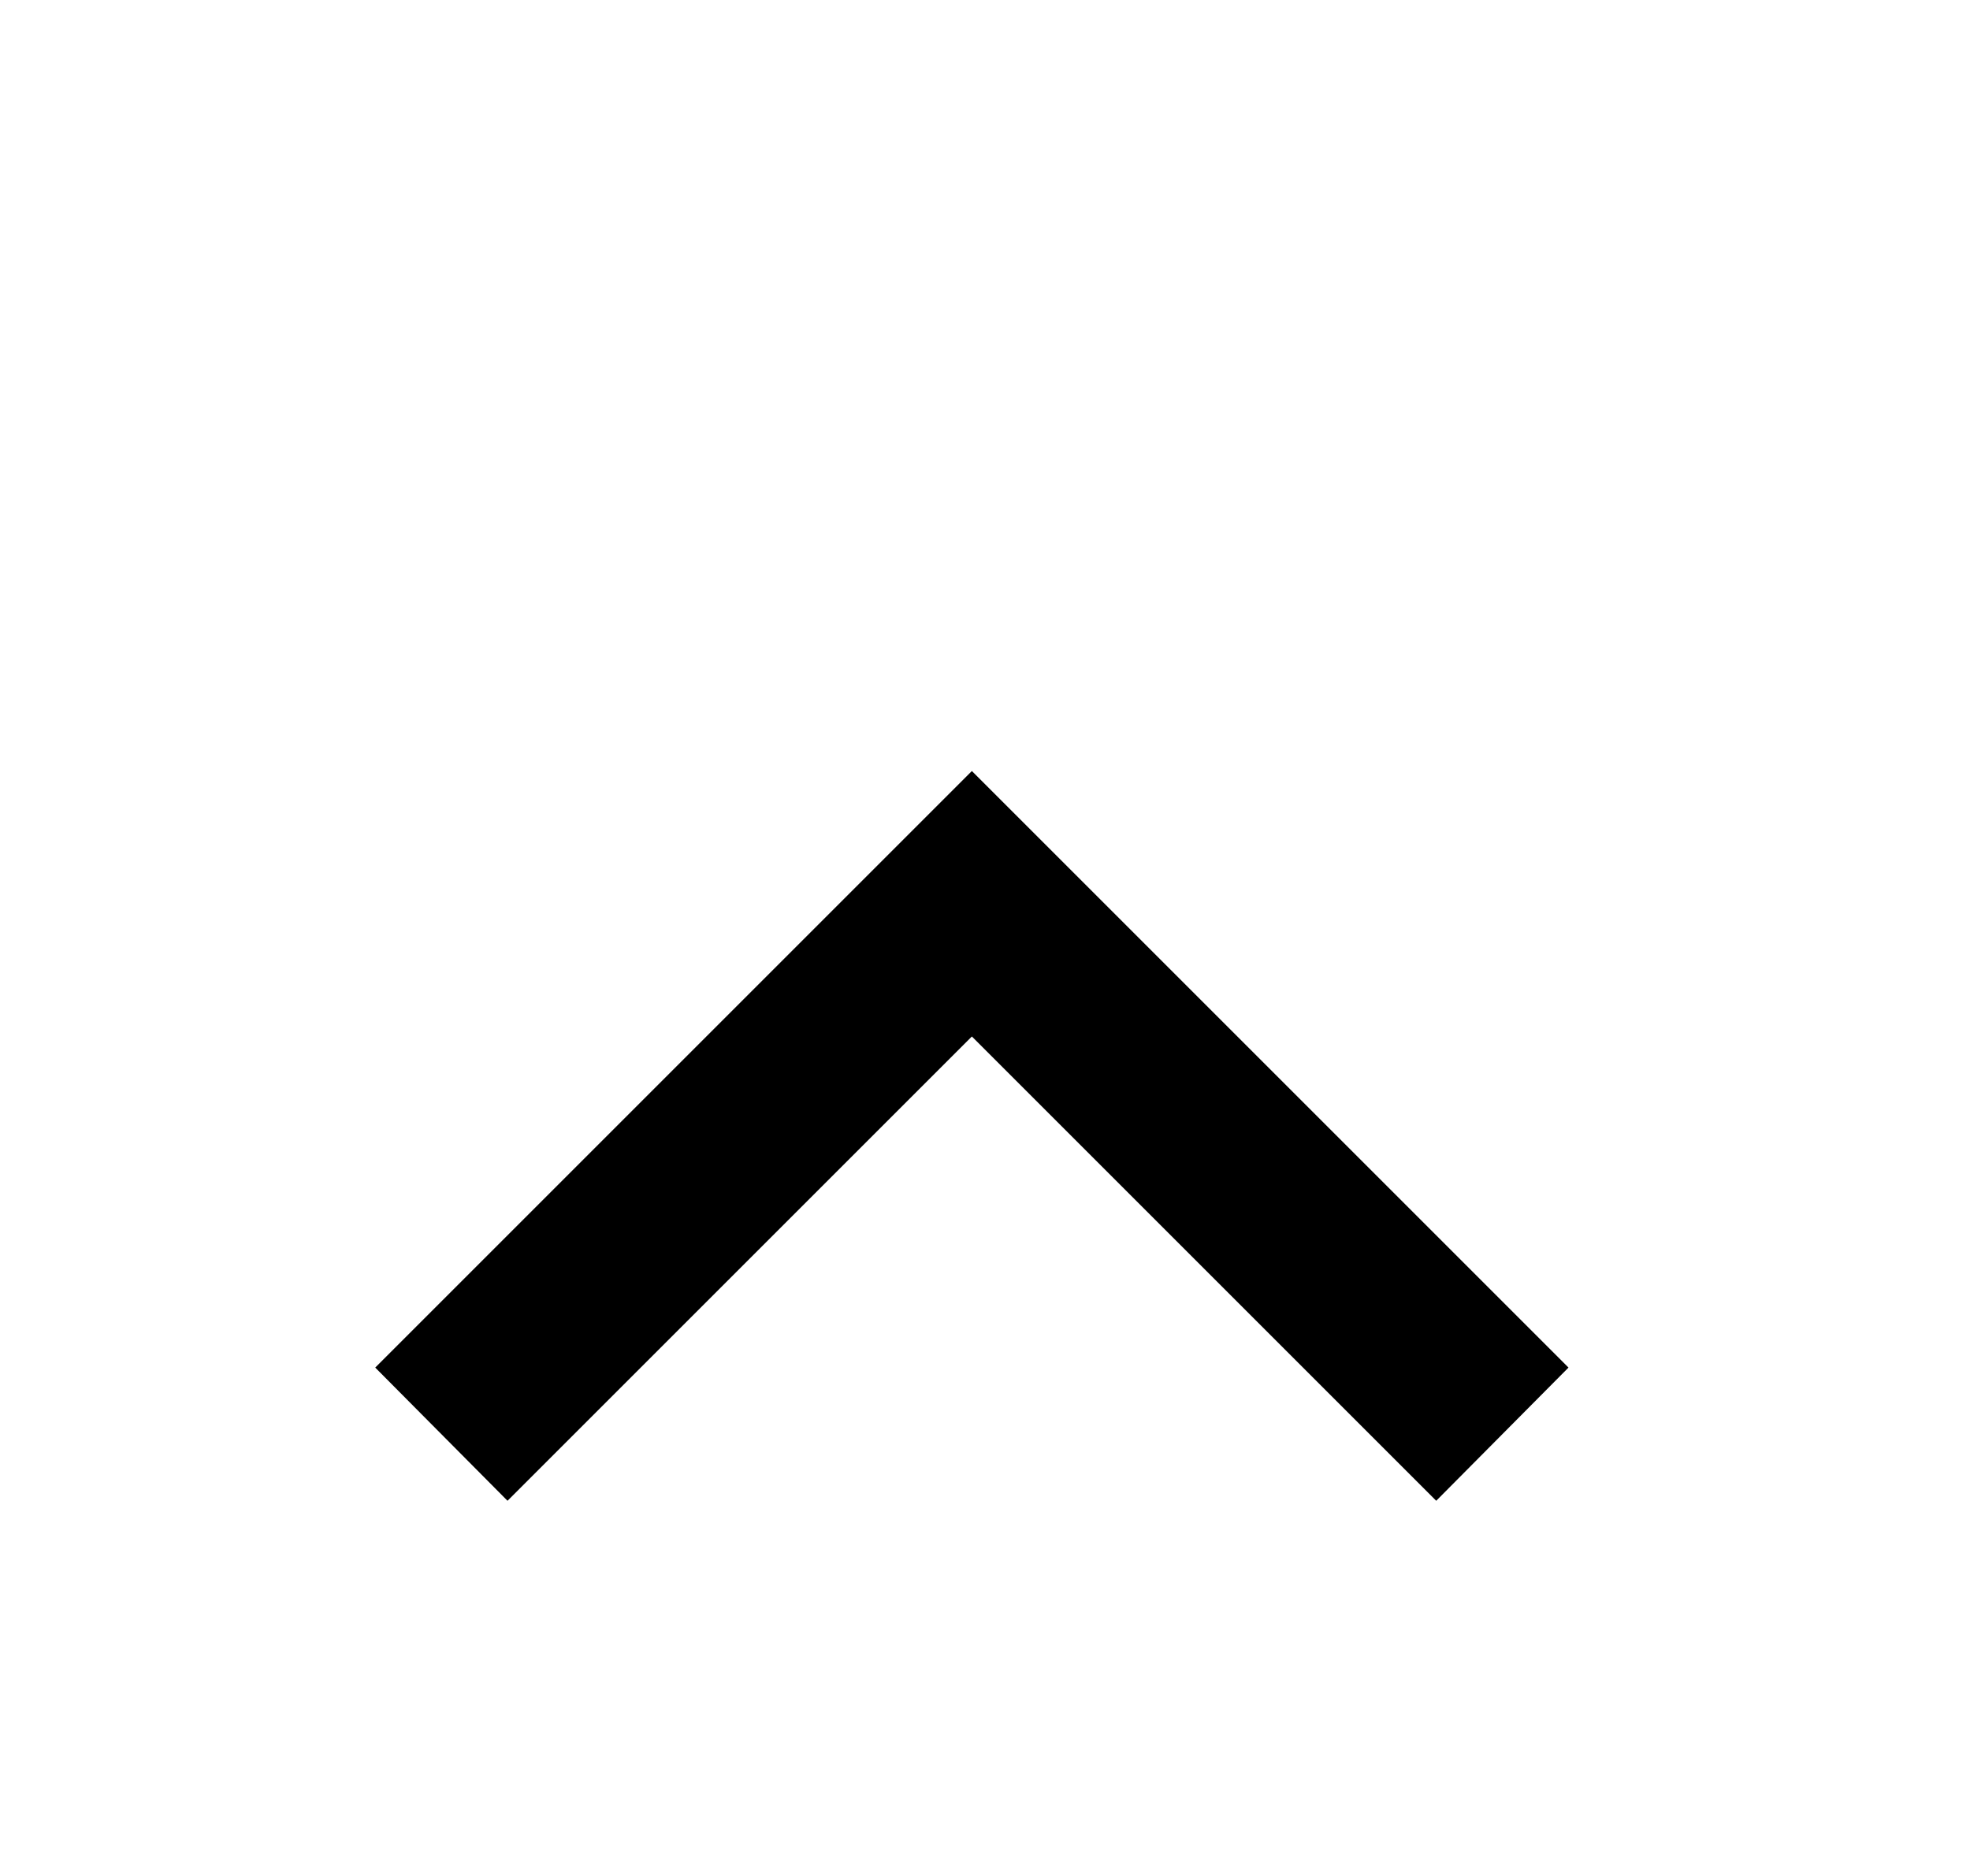 <svg width="21" height="20" viewBox="0 0 21 20" fill="none" xmlns="http://www.w3.org/2000/svg">
<g filter="url(#filter0_d_55_9)">
<path d="M5.41 12L10.36 7.05L15.31 12L16.72 10.58L10.36 4.22L4 10.58L5.41 12Z" fill="black"/>
</g>
<defs>
<filter id="filter0_d_55_9" x="-2" y="0" width="24" height="24" filterUnits="userSpaceOnUse" color-interpolation-filters="sRGB">
<feFlood flood-opacity="0" result="BackgroundImageFix"/>
<feColorMatrix in="SourceAlpha" type="matrix" values="0 0 0 0 0 0 0 0 0 0 0 0 0 0 0 0 0 0 127 0" result="hardAlpha"/>
<feOffset dy="4"/>
<feGaussianBlur stdDeviation="2"/>
<feComposite in2="hardAlpha" operator="out"/>
<feColorMatrix type="matrix" values="0 0 0 0 0 0 0 0 0 0 0 0 0 0 0 0 0 0 0.25 0"/>
<feBlend mode="normal" in2="BackgroundImageFix" result="effect1_dropShadow_55_9"/>
<feBlend mode="normal" in="SourceGraphic" in2="effect1_dropShadow_55_9" result="shape"/>
</filter>
</defs>
</svg>
